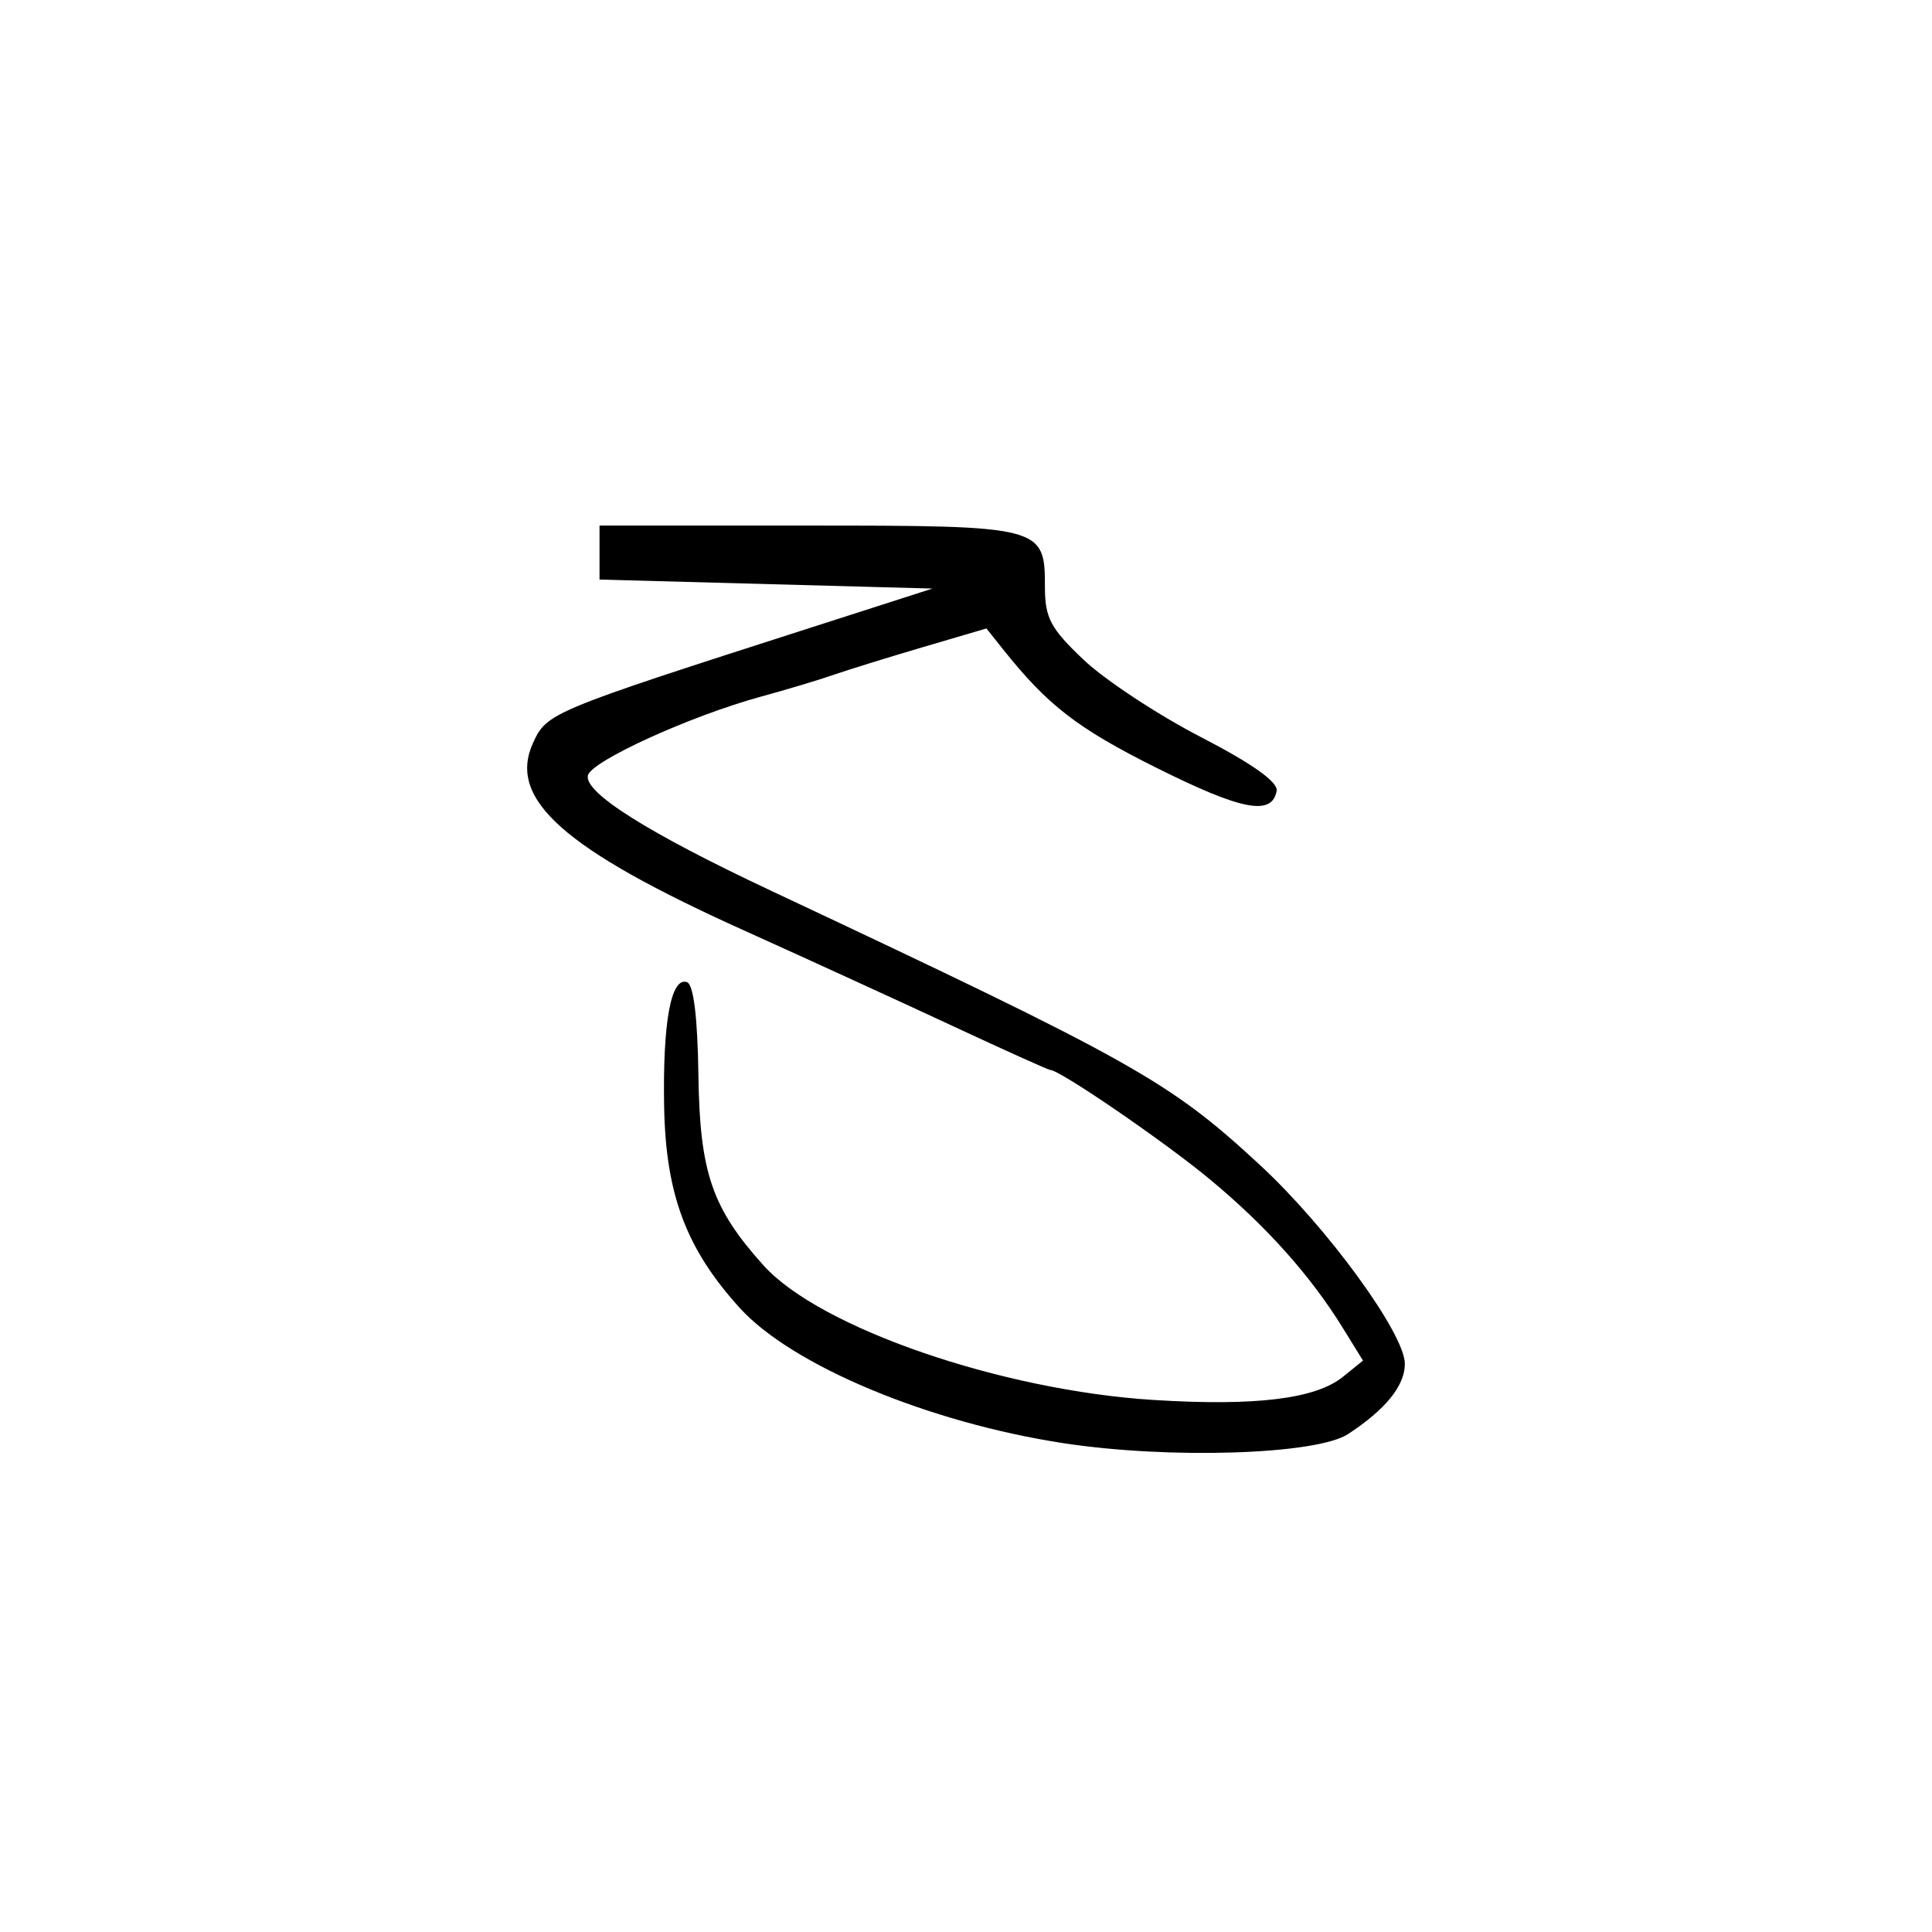 <?xml version="1.0" encoding="UTF-8" standalone="no"?>
<!-- Created with Inkscape (http://www.inkscape.org/) -->

<svg
   xmlns:dc="http://purl.org/dc/elements/1.1/"
   xmlns:cc="http://creativecommons.org/ns#"
   xmlns:rdf="http://www.w3.org/1999/02/22-rdf-syntax-ns#"
   xmlns:svg="http://www.w3.org/2000/svg"
   xmlns="http://www.w3.org/2000/svg"
   xmlns:sodipodi="http://sodipodi.sourceforge.net/DTD/sodipodi-0.dtd"
   xmlns:inkscape="http://www.inkscape.org/namespaces/inkscape"
   height="1000"
   width="1000"
   sodipodi:docname="5.svg"
   version="1.1"
   id="svg32"
   inkscape:version="0.92.3 (2405546, 2018-03-11)">
  <sodipodi:namedview
     id="base"
     pagecolor="#ffffff"
     bordercolor="#666666"
     borderopacity="1.0"
     inkscape:pageopacity="0.0"
     inkscape:pageshadow="2"
     inkscape:zoom="0.5"
     inkscape:cx="136"
     inkscape:cy="500"
     inkscape:document-units="px"
     inkscape:current-layer="layer1"
     showgrid="false"
     showguides="true"
     inkscape:window-width="1920"
     inkscape:window-height="1025"
     inkscape:window-x="0"
     inkscape:window-y="27"
     inkscape:window-maximized="1"
     showborder="true"
     inkscape:showpageshadow="false">
    <sodipodi:guide
       id="guide_baseline"
       inkscape:label="baseline"
       position="0,253"
       orientation="0,1"
       inkscape:locked="false" />
    <sodipodi:guide
       id="guide_ascender"
       inkscape:label="ascender"
       position="0,945"
       orientation="0,1"
       inkscape:locked="false" />
    <sodipodi:guide
       id="guide_caps"
       inkscape:label="caps"
       position="0,896"
       orientation="0,1"
       inkscape:locked="false" />
    <sodipodi:guide
       id="guide_xheight"
       inkscape:label="xheight"
       position="0,729"
       orientation="0,1"
       inkscape:locked="false" />
    <sodipodi:guide
       id="guide_descender"
       inkscape:label="descender"
       position="0,28"
       orientation="0,1"
       inkscape:locked="false" />
  </sodipodi:namedview>
  <defs
     id="defs4" />
  <g
     id="layer1"
     inkscape:groupmode="layer"
     inkscape:label="Layer 1">
    <path
       style="fill:#000000;stroke-width:4.657"
       d="M 550.52,747 C 480.671,736.328 409.965,706.799 382.901,676.999 355.192,646.488 344.569,618.218 343.756,572.822 c -0.782,-43.658 3.53,-67.237 11.791,-64.483 3.428,1.143 5.529,18.121 5.947,48.068 0.706,50.506 7.017,68.946 33.754,98.624 29.078,32.276 123.146,64.695 201.933,69.594 52.793,3.283 83.763,-0.518 97.974,-12.026 l 10.326,-8.362 -10.539,-17.052 c -16.744,-27.092 -39.642,-52.664 -68.816,-76.854 -23.512,-19.495 -77.565,-56.523 -82.511,-56.523 -0.943,0 -23.432,-10.127 -49.976,-22.505 -26.544,-12.378 -75.507,-34.799 -108.807,-49.825 -93.124,-42.021 -122.18,-67.857 -108.955,-96.883 7.142,-15.676 8.901,-16.406 143.885,-59.761 l 62.874,-20.194 -86.161,-2.329 -86.161,-2.329 v -13.972 -13.972 h 107.571 c 121.494,0 122.967,0.378 122.967,31.641 0,16.179 2.849,21.555 20.059,37.853 11.033,10.447 38.31,28.426 60.616,39.953 26.632,13.762 40.114,23.338 39.268,27.89 -2.437,13.115 -18.082,10.095 -62.39,-12.042 -40.799,-20.384 -56.169,-32.278 -79.361,-61.412 l -8.464,-10.633 -32.601,9.591 c -17.931,5.275 -38.889,11.769 -46.573,14.432 -7.685,2.662 -24.451,7.697 -37.259,11.188 -36.704,10.005 -88.353,33.529 -89.874,40.933 -1.831,8.912 31.253,29.728 94.532,59.478 188.827,88.778 206.394,98.633 253.424,142.174 34.835,32.251 74.918,87.26 74.918,102.815 0,11.346 -9.913,23.616 -29.388,36.377 C 681.467,752.952 605.436,755.391 550.52,747 Z"
       id="path12"
       inkscape:connector-curvature="0" />
  </g>
</svg>
